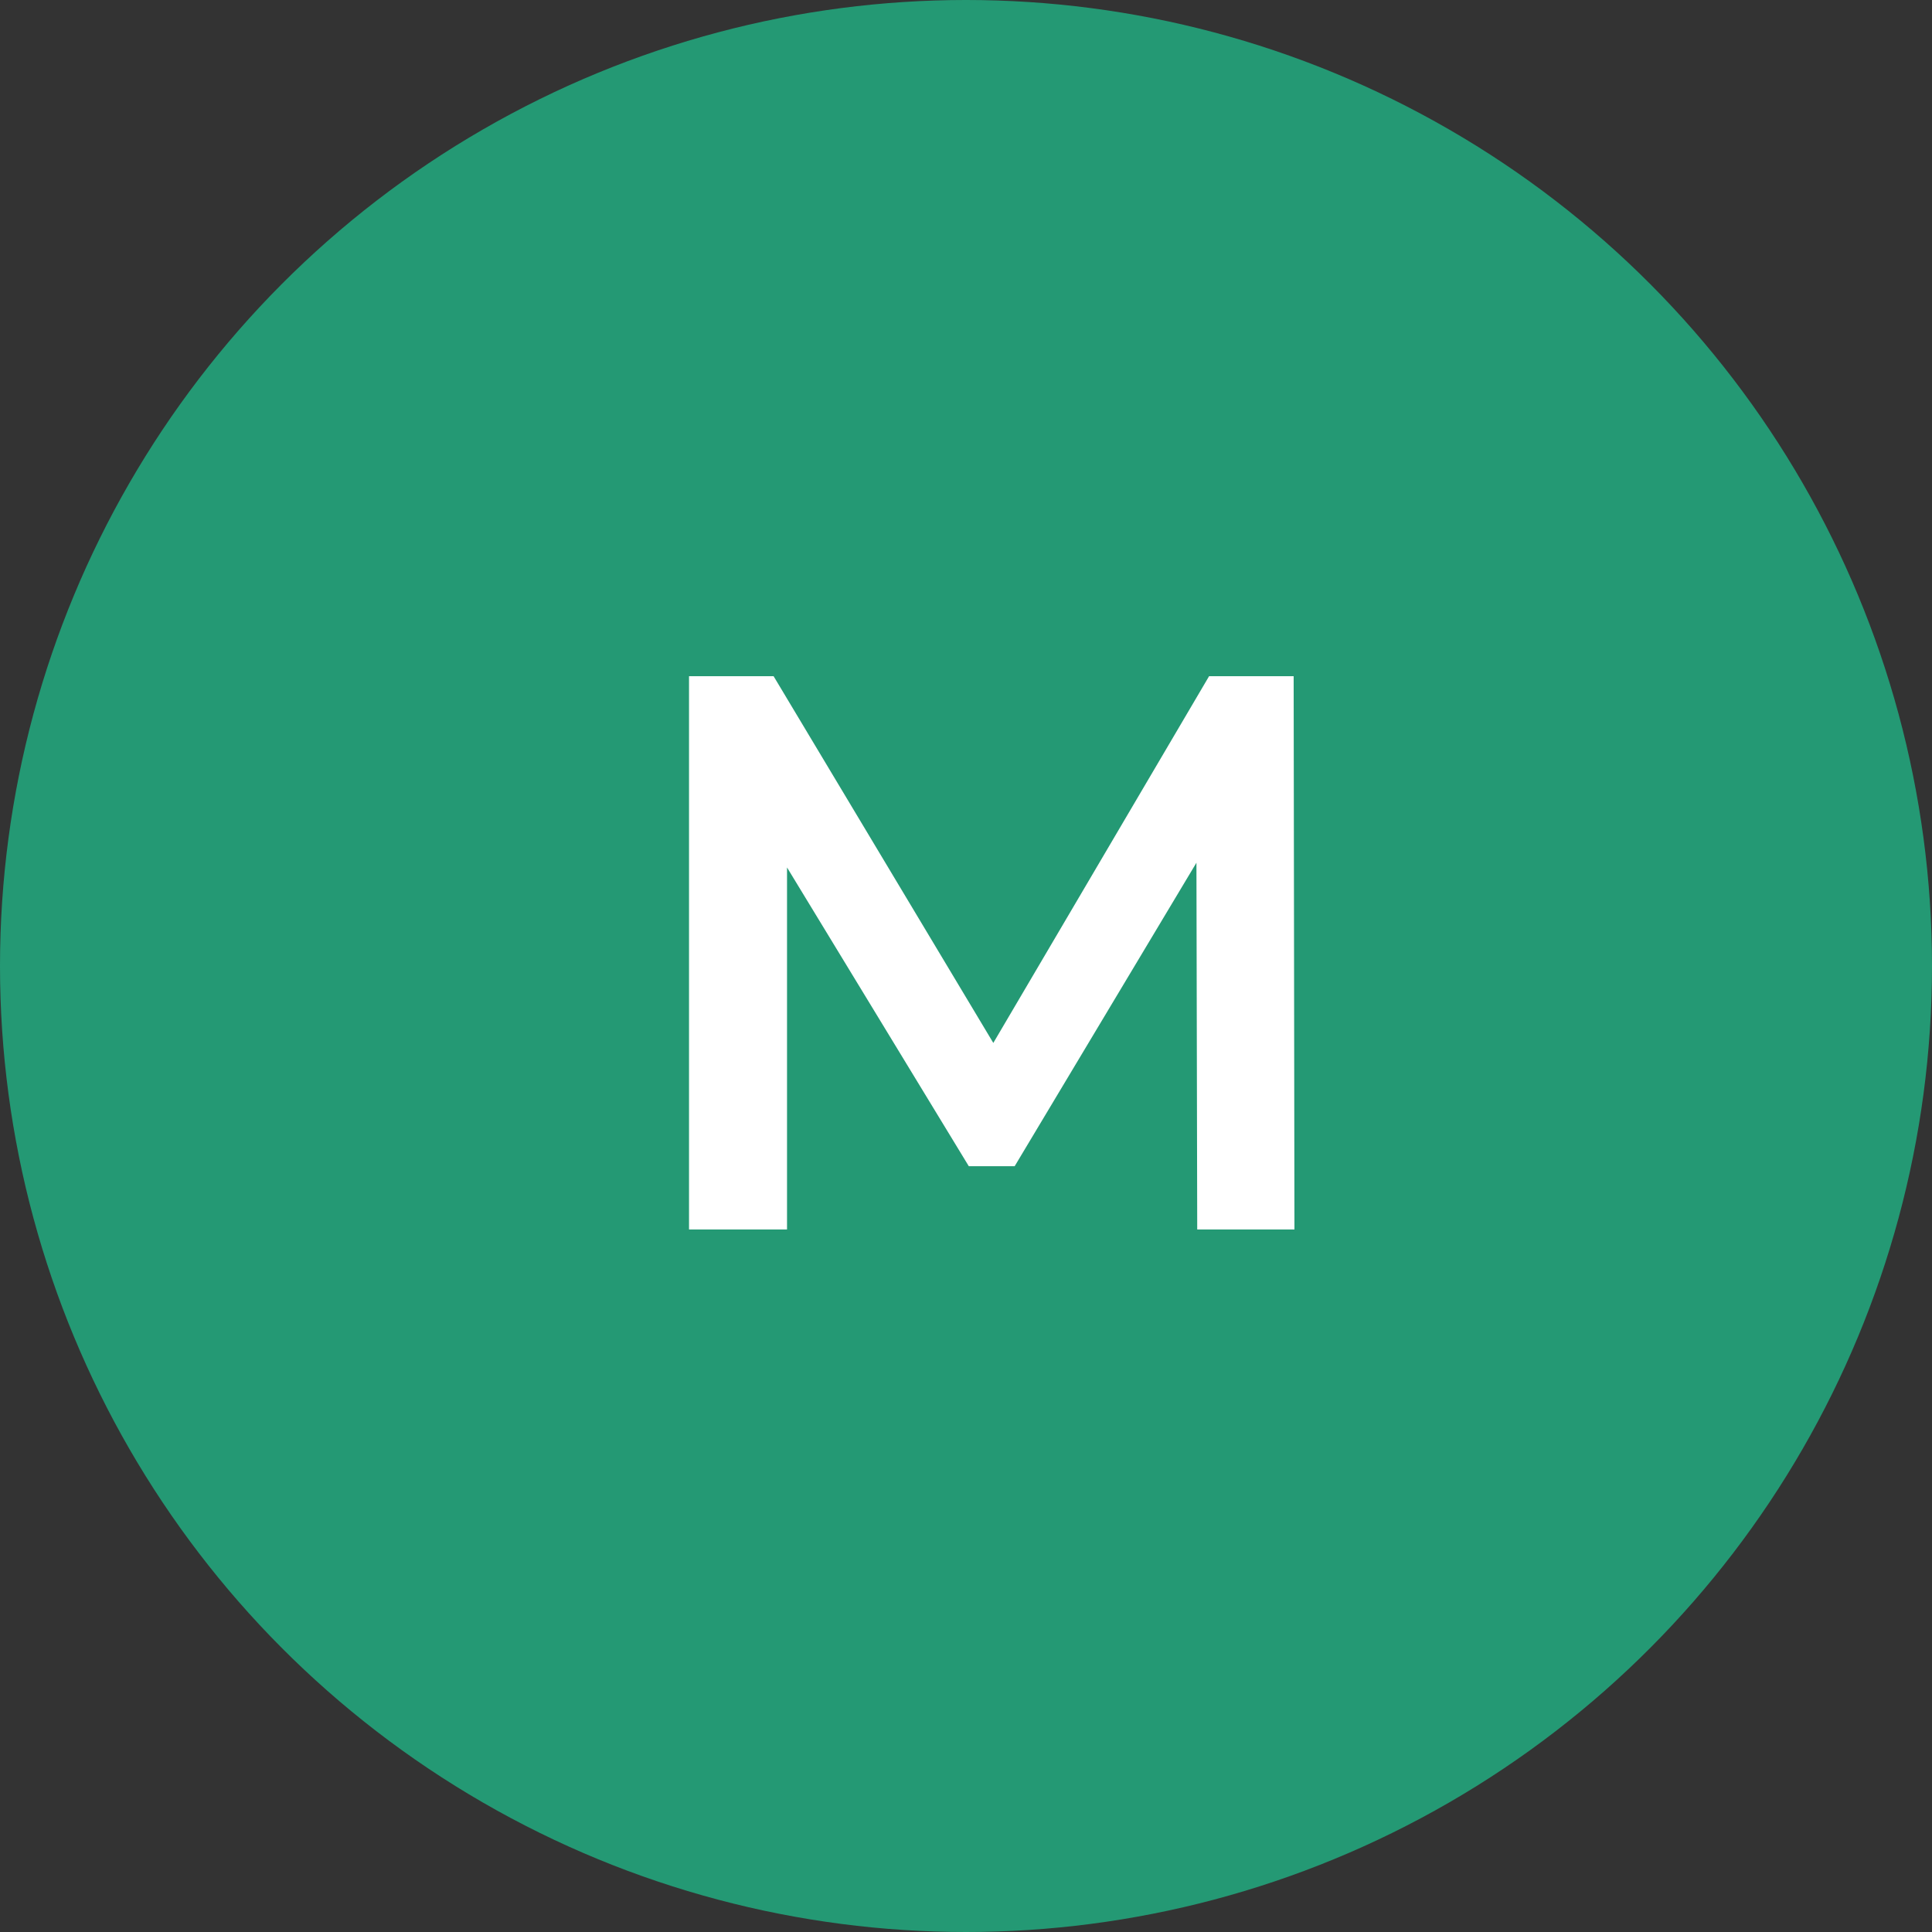 <svg width="44" height="44" viewBox="0 0 44 44" fill="none" xmlns="http://www.w3.org/2000/svg">
<rect x="0" y="0" width="44" height="44" fill="#333333" stroke="none"/>
<circle cx="22" cy="22" r="22" fill="#249974"/>
<path d="M13.266 17L13.248 8.648L9.108 15.56H8.064L3.924 8.756V17H1.692V4.4H3.618L8.622 12.752L13.536 4.4H15.462L15.48 17H13.266Z" transform="translate(14 11)" fill="white"/>
</svg>
